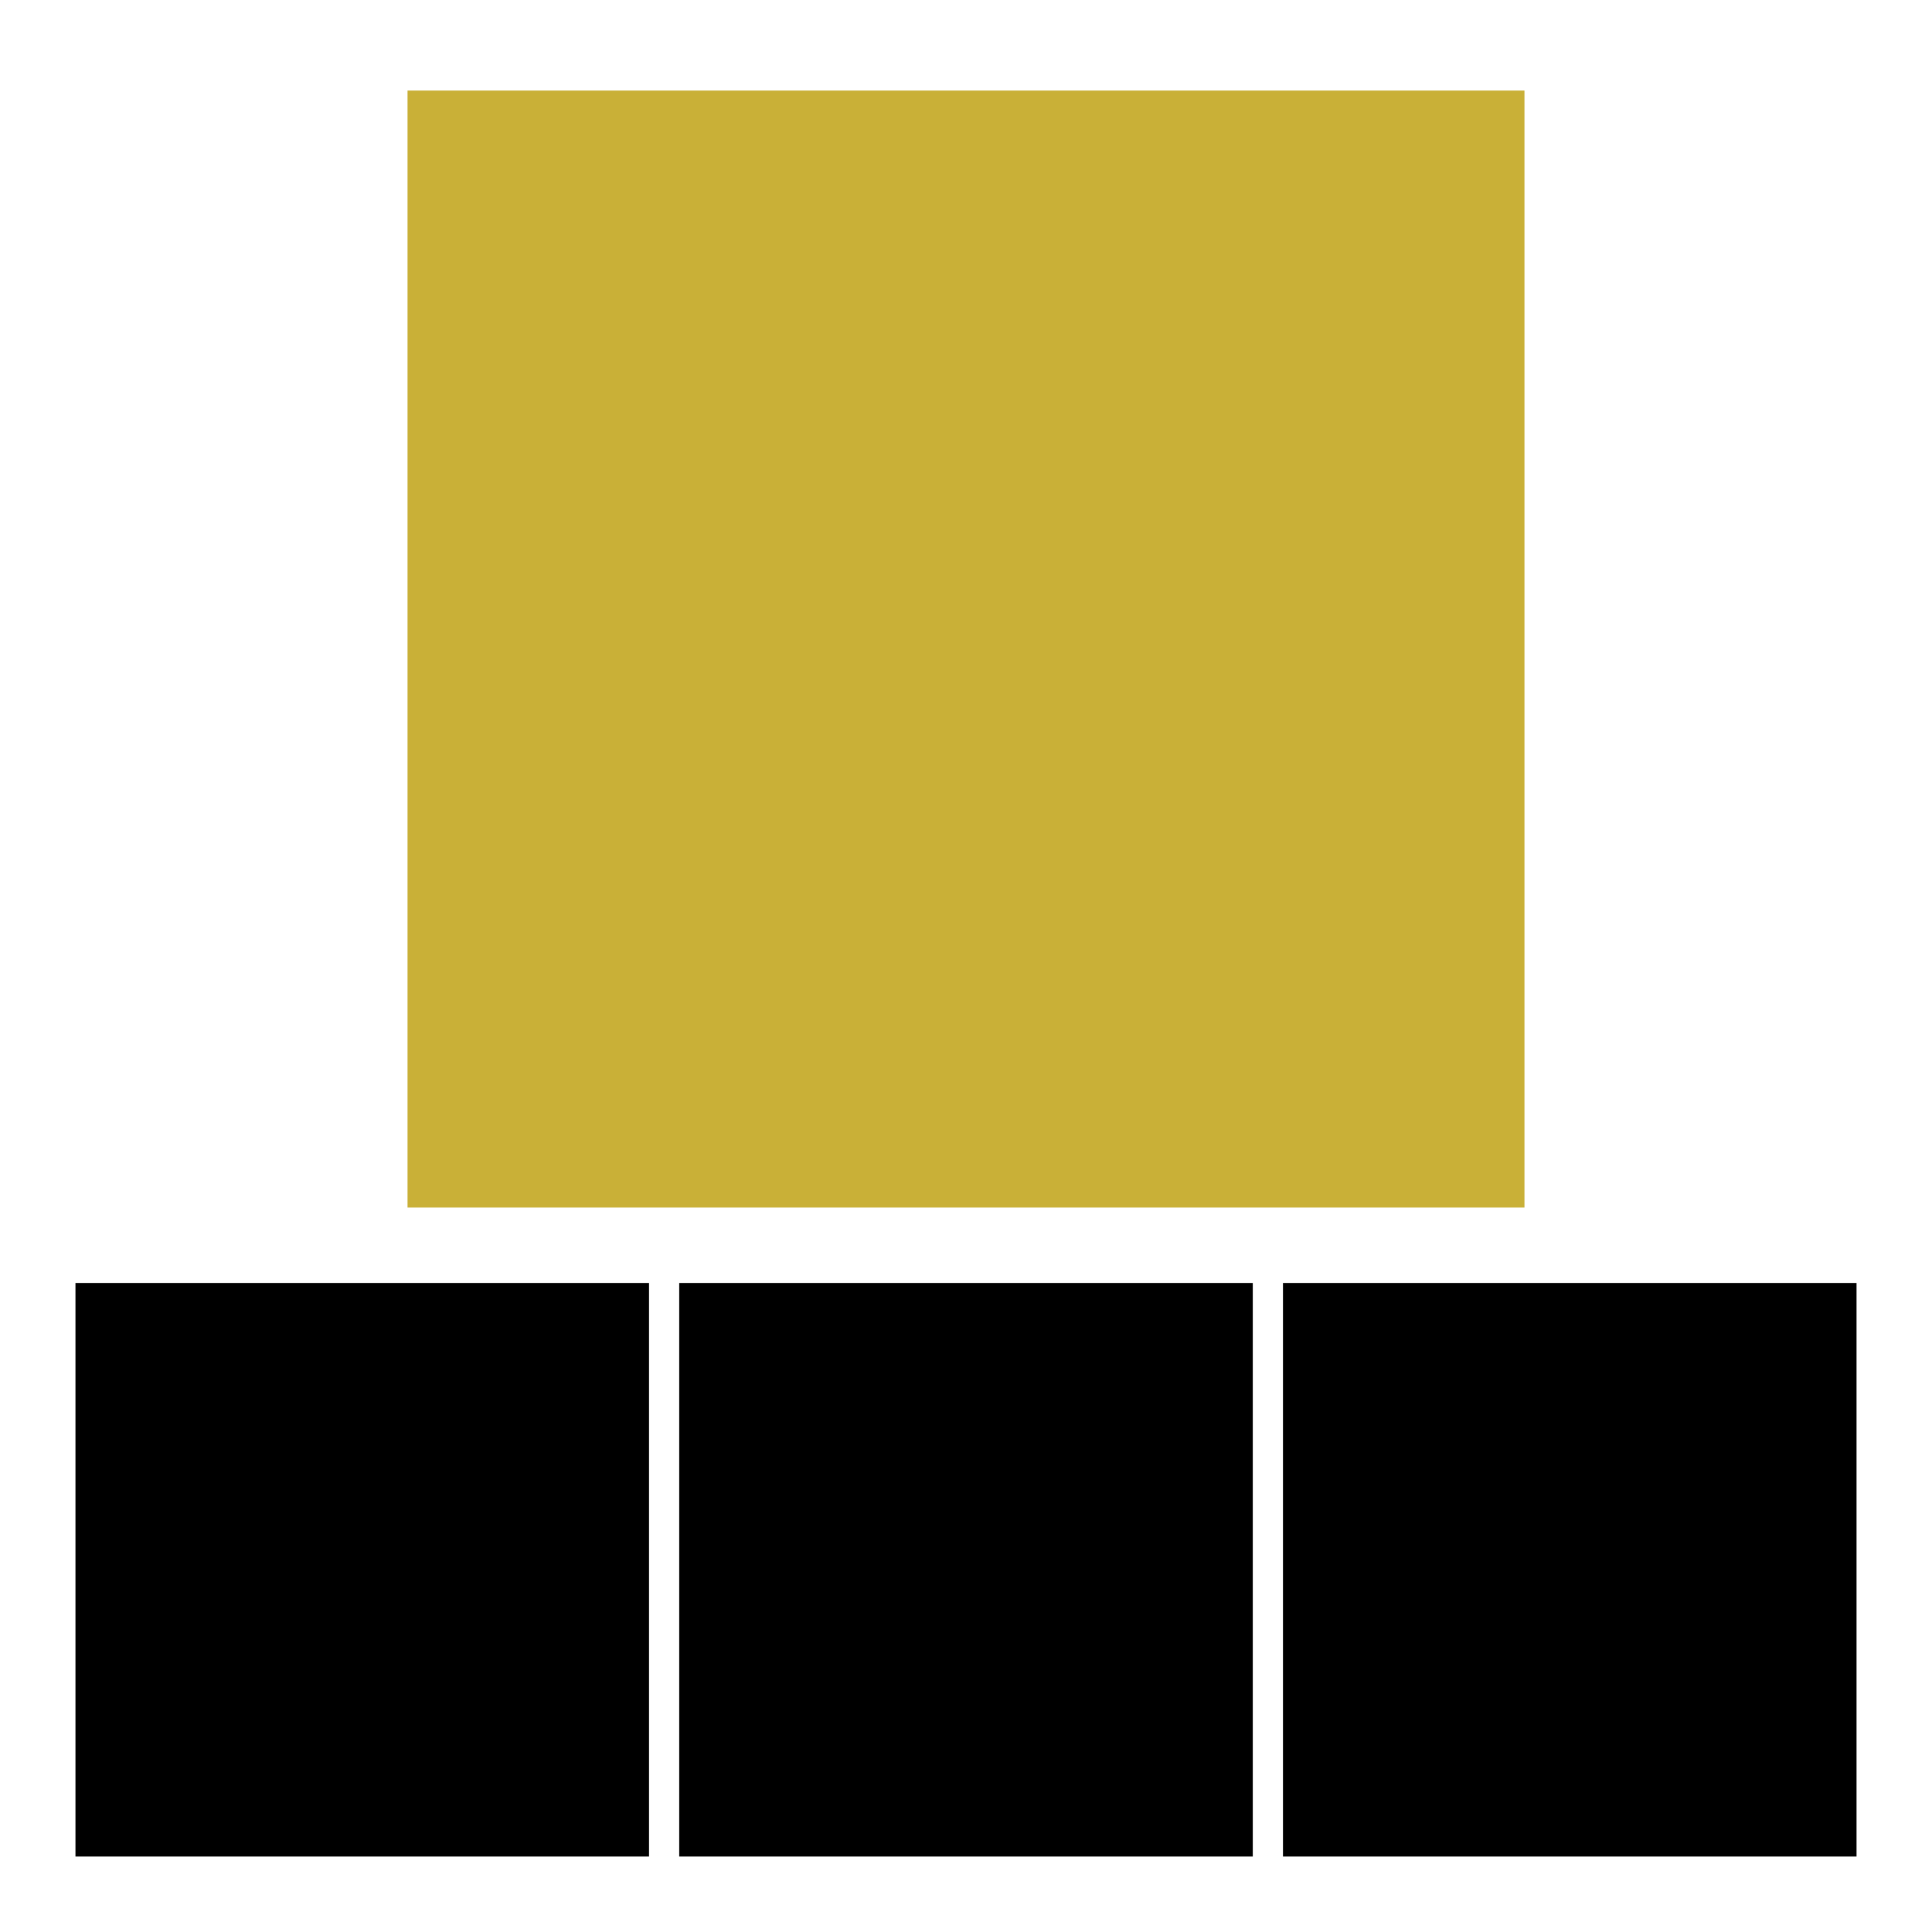 <?xml version="1.0" encoding="UTF-8"?><svg xmlns="http://www.w3.org/2000/svg" fill="#c9b037" viewBox="0 0 128 128"><rect width="74" x="27" height="74" y="6" /><rect fill="#0000" stroke-width="6" height="32" stroke="#000" x="8" y="88" width="32" /><rect stroke-width="6" width="32" x="48" y="88" stroke="#000" height="32" fill="#0000" /><rect width="32" fill="#0000" stroke-width="6" height="32" stroke="#000" x="88" y="88" /></svg>